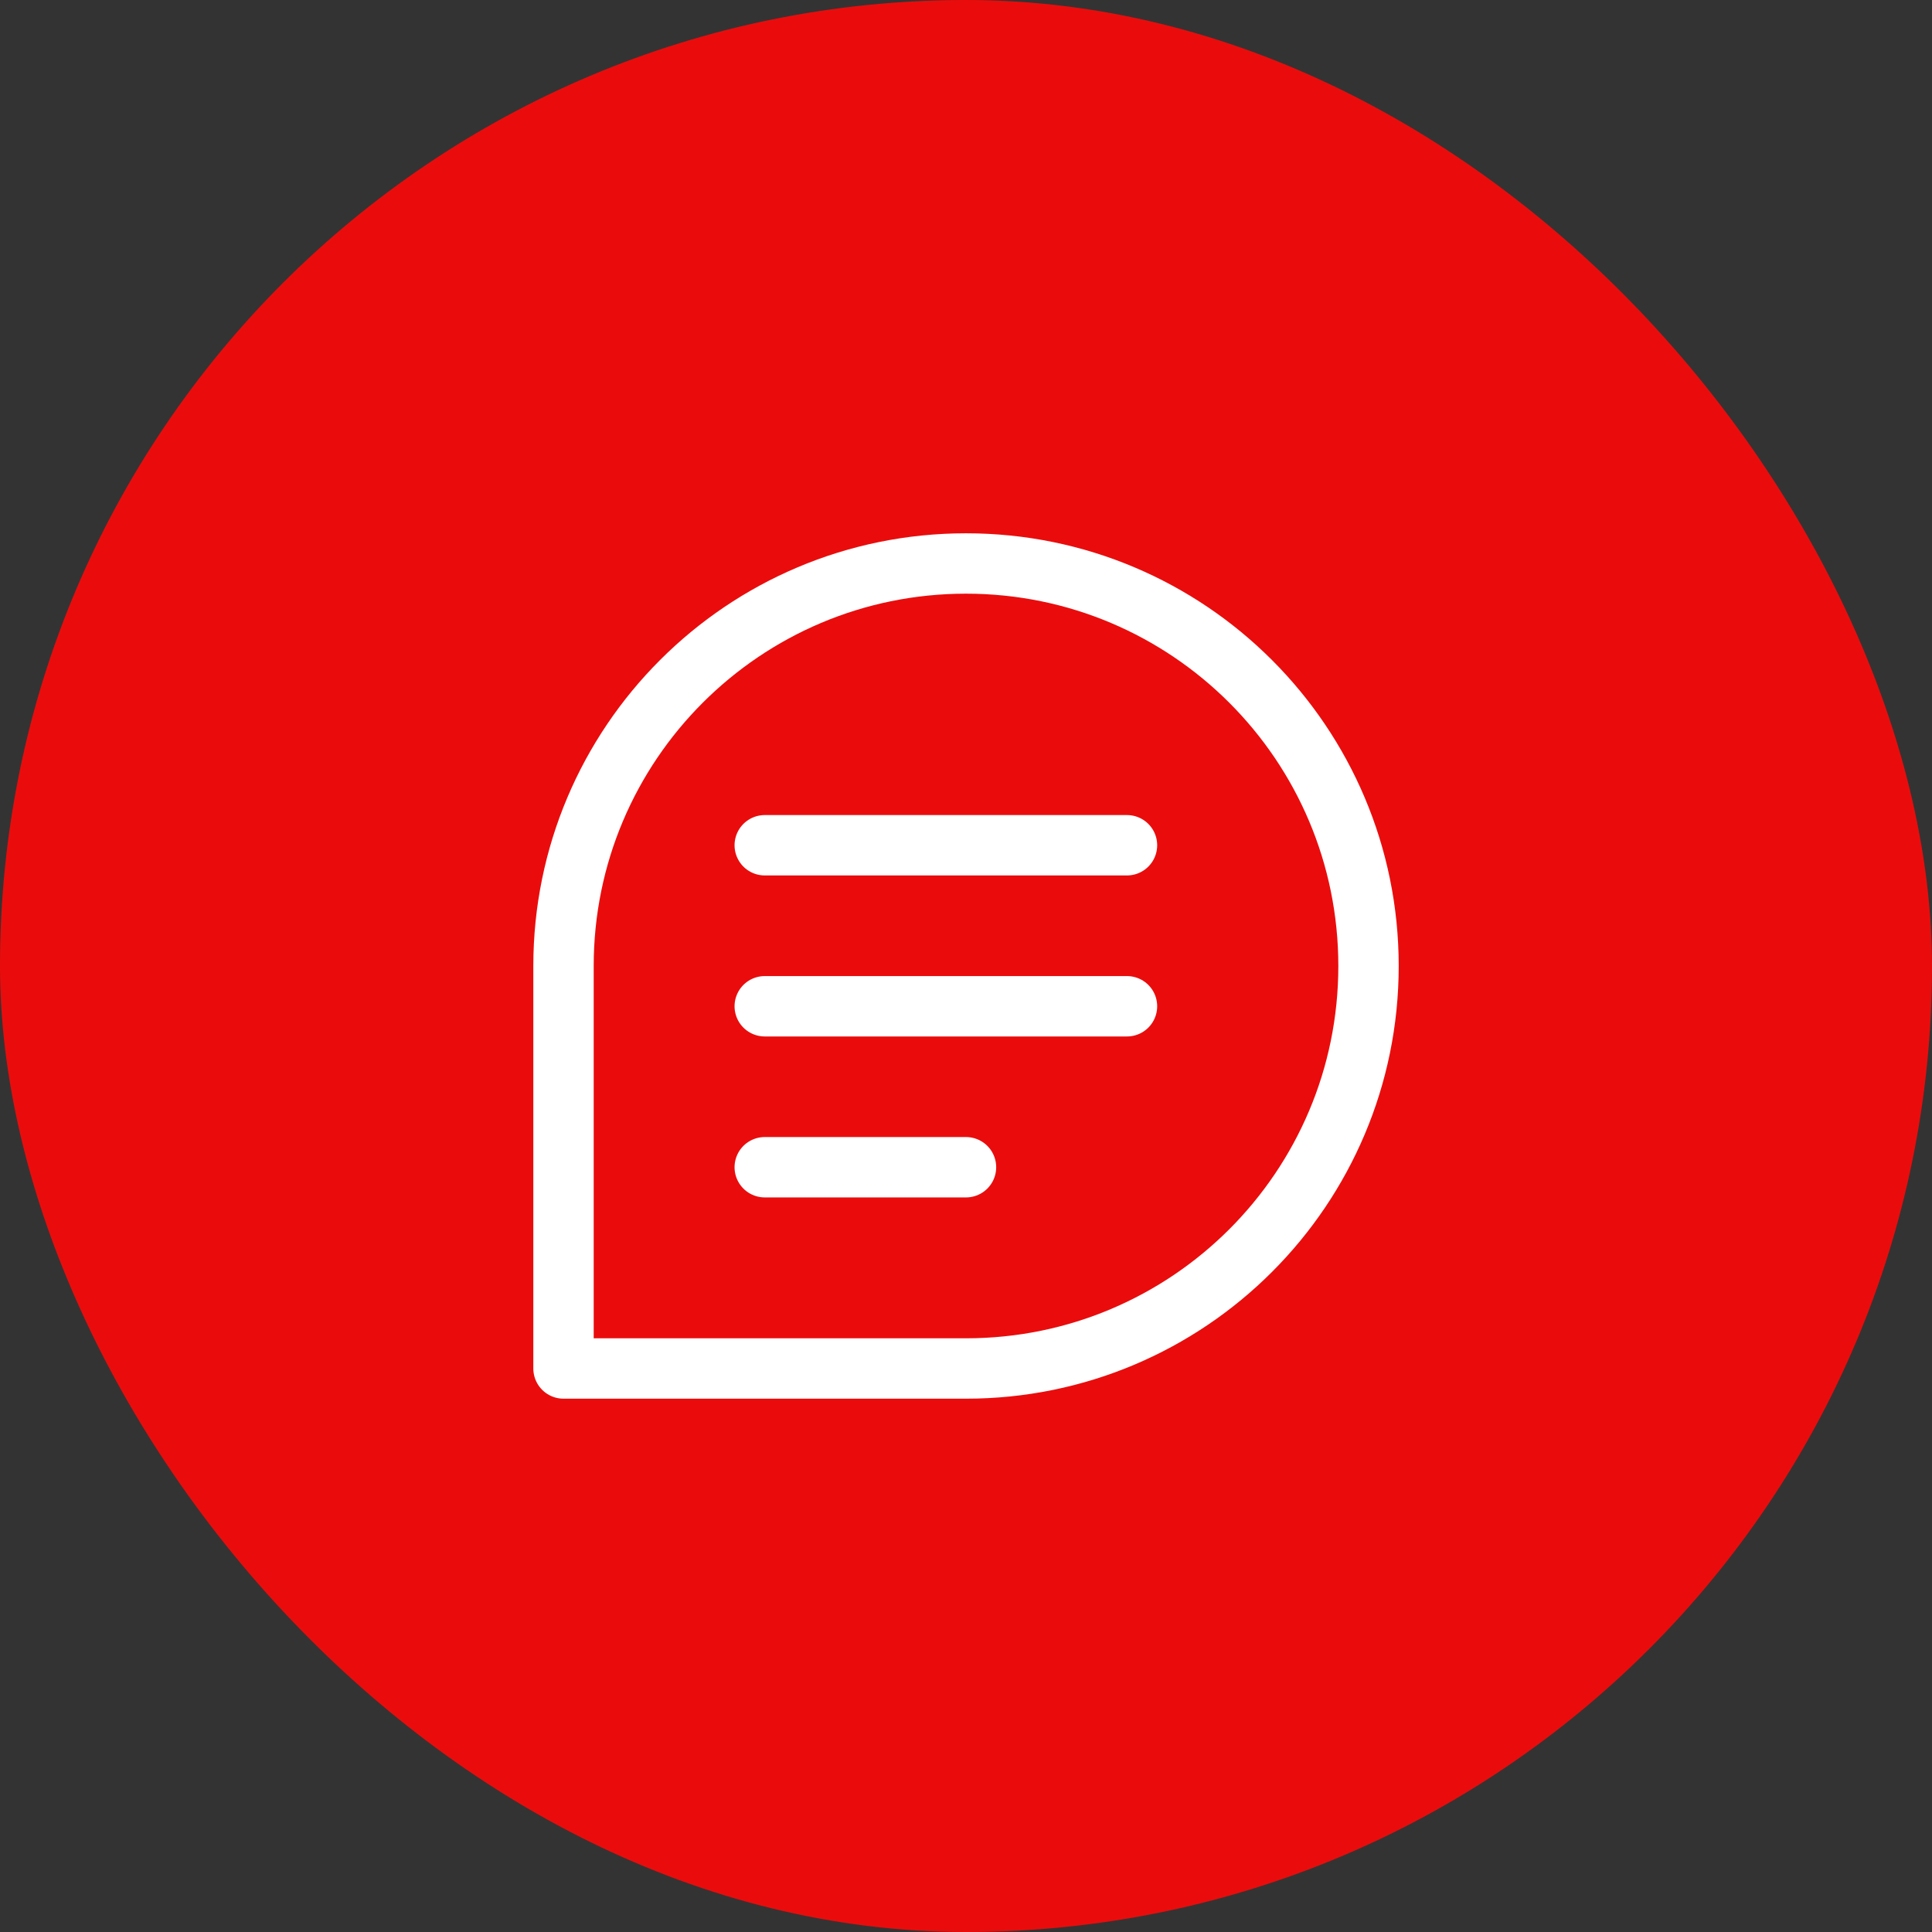 <svg width="64" height="64" viewBox="0 0 64 64" fill="none" xmlns="http://www.w3.org/2000/svg">
<rect x="0" y="0" width="64" height="64" fill="#333333" stroke="none"/>
<rect width="64" height="64" rx="32" fill="#EA0C0C"/>
<path d="M45.334 32C45.334 39.364 39.364 45.333 32 45.333C28.018 45.333 18.667 45.333 18.667 45.333C18.667 45.333 18.667 35.381 18.667 32C18.667 24.636 24.637 18.666 32 18.666C39.364 18.666 45.334 24.636 45.334 32Z" stroke="white" stroke-width="2" stroke-linecap="round" stroke-linejoin="round"/>
<path d="M25.333 28H37.333" stroke="white" stroke-width="2" stroke-linecap="round" stroke-linejoin="round"/>
<path d="M25.333 33.334H37.333" stroke="white" stroke-width="2" stroke-linecap="round" stroke-linejoin="round"/>
<path d="M25.333 38.666H32" stroke="white" stroke-width="2" stroke-linecap="round" stroke-linejoin="round"/>
</svg>
